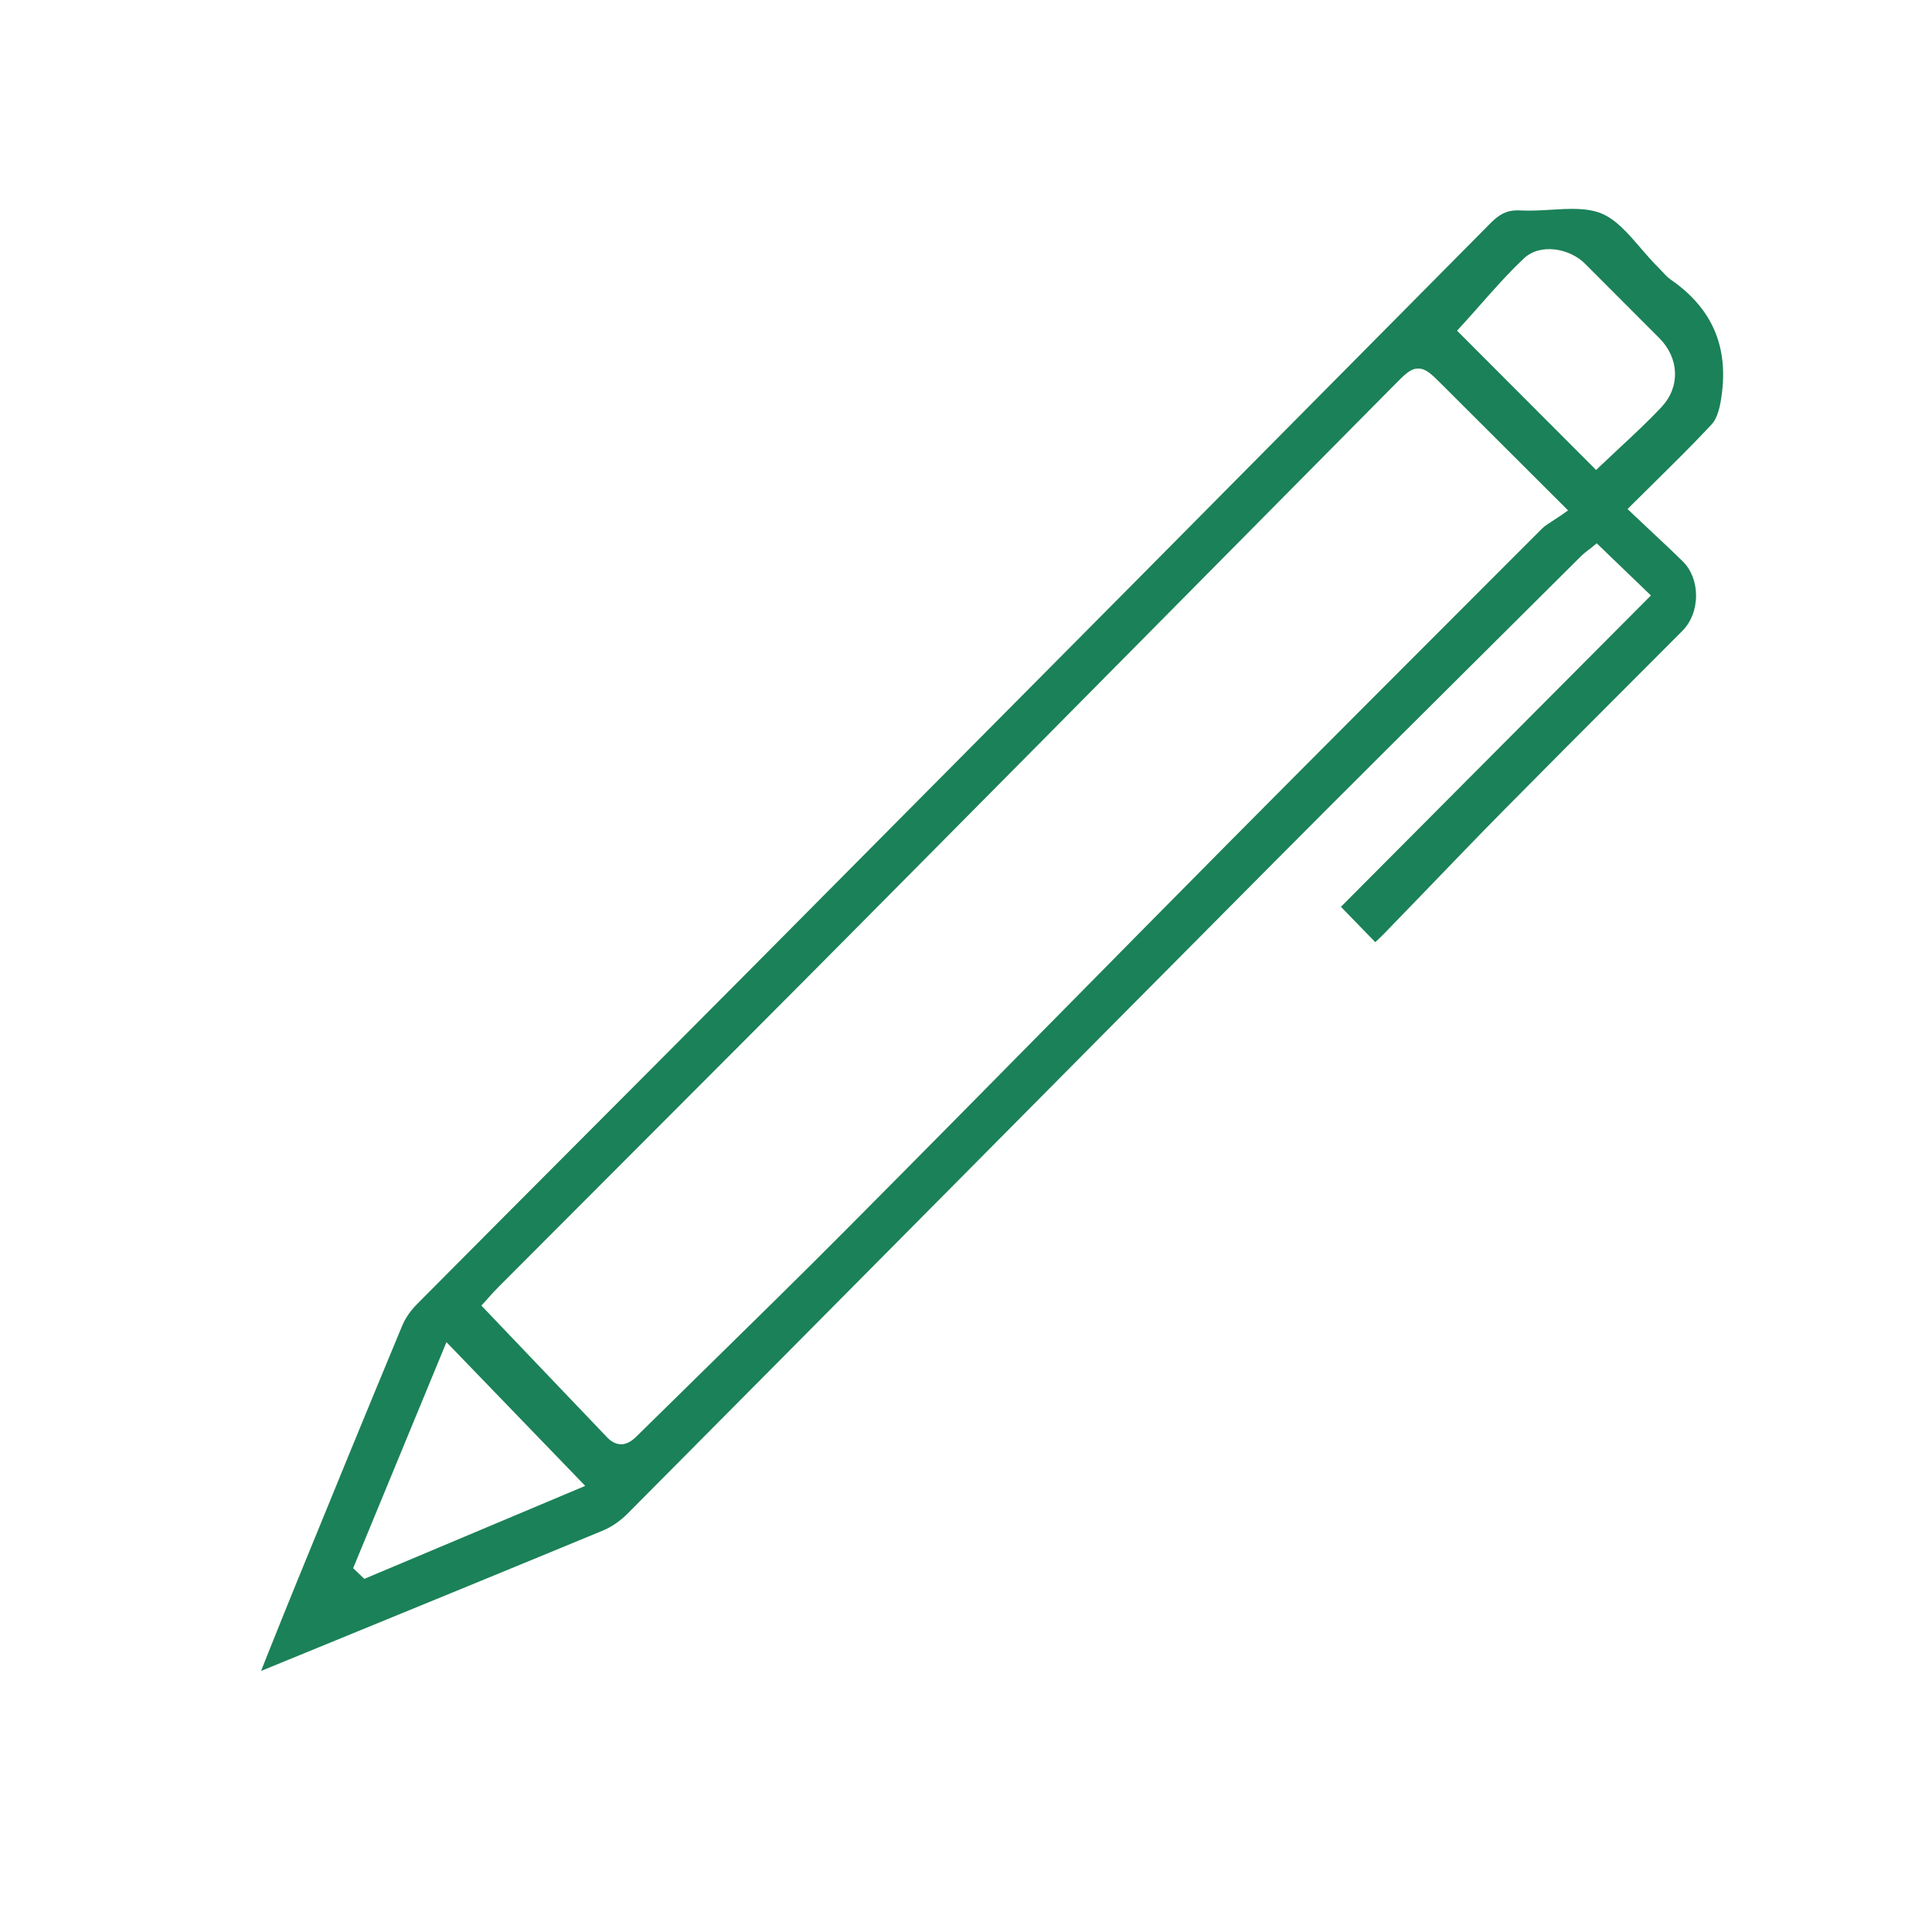 <svg width="33" height="33" viewBox="0 0 33 33" fill="none" xmlns="http://www.w3.org/2000/svg">
<path d="M28.537 4.775C28.479 4.734 28.432 4.683 28.391 4.638C28.373 4.619 28.357 4.6 28.338 4.582C28.231 4.477 28.129 4.359 28.031 4.245C27.812 3.99 27.605 3.749 27.353 3.646C27.108 3.546 26.806 3.563 26.487 3.583C26.313 3.593 26.134 3.604 25.959 3.594C25.944 3.594 25.929 3.593 25.916 3.593C25.742 3.593 25.614 3.655 25.458 3.813C21.549 7.76 17.396 11.948 12.761 16.614C11.83 17.551 10.882 18.502 9.964 19.422C9.033 20.356 8.07 21.321 7.125 22.273C7.013 22.386 6.923 22.516 6.871 22.641C6.243 24.151 5.603 25.716 5.039 27.097C4.888 27.466 4.74 27.838 4.582 28.231C4.542 28.332 4.501 28.436 4.459 28.541L5.421 28.147C7.023 27.491 8.679 26.813 10.305 26.14C10.448 26.08 10.597 25.978 10.722 25.851C12.479 24.083 14.234 22.314 15.989 20.544C17.883 18.634 19.841 16.659 21.77 14.719C23.021 13.461 24.301 12.189 25.538 10.959C26.026 10.474 26.513 9.99 27 9.505C27.046 9.459 27.097 9.42 27.138 9.389C27.154 9.377 27.168 9.366 27.181 9.356L27.273 9.28L28.199 10.171L22.904 15.489L23.491 16.093C23.546 16.041 23.598 15.992 23.646 15.943C23.88 15.702 24.112 15.46 24.346 15.219C24.786 14.762 25.241 14.289 25.694 13.83C26.384 13.132 27.089 12.425 27.771 11.743C28.093 11.421 28.415 11.099 28.737 10.775C28.886 10.626 28.971 10.404 28.97 10.167C28.969 9.941 28.887 9.731 28.746 9.592C28.563 9.412 28.377 9.238 28.179 9.053C28.088 8.967 27.996 8.881 27.901 8.791L27.8 8.695L27.898 8.597C28.032 8.464 28.162 8.336 28.289 8.21C28.623 7.88 28.937 7.57 29.237 7.248C29.303 7.177 29.356 7.049 29.387 6.878C29.551 5.972 29.273 5.285 28.538 4.776L28.537 4.775ZM6.223 26.968L6.032 26.786L7.626 22.925L9.996 25.38L6.223 26.968ZM26.651 8.811C26.602 8.844 26.557 8.874 26.516 8.9C26.443 8.946 26.386 8.983 26.342 9.026L25.801 9.567C24.238 11.131 22.621 12.748 21.037 14.344C20.065 15.324 19.079 16.324 18.126 17.29C16.929 18.504 15.69 19.759 14.467 20.989C13.7 21.76 12.911 22.534 12.148 23.282C11.74 23.681 11.332 24.082 10.925 24.483L10.908 24.5C10.833 24.575 10.739 24.669 10.61 24.669H10.607C10.524 24.668 10.443 24.628 10.369 24.55C9.869 24.028 9.37 23.504 8.86 22.969L8.222 22.3L8.308 22.207C8.316 22.197 8.329 22.184 8.342 22.168C8.384 22.121 8.446 22.051 8.514 21.983C9.228 21.267 9.944 20.549 10.66 19.833C12.034 18.457 13.455 17.035 14.847 15.631C16.874 13.589 18.932 11.51 20.921 9.5C21.891 8.52 22.861 7.54 23.832 6.56C24.001 6.389 24.094 6.295 24.225 6.295C24.354 6.295 24.447 6.387 24.614 6.553L26.784 8.718L26.651 8.811ZM28.385 6.948C28.156 7.191 27.908 7.423 27.669 7.645C27.564 7.742 27.461 7.839 27.358 7.937L27.263 8.028L24.888 5.649L24.974 5.554C25.073 5.446 25.17 5.336 25.269 5.224C25.509 4.952 25.757 4.671 26.029 4.414C26.31 4.149 26.81 4.242 27.071 4.502C27.496 4.926 27.921 5.352 28.344 5.777C28.684 6.118 28.701 6.61 28.383 6.948H28.385Z" fill="#1B8158"/>
</svg>
